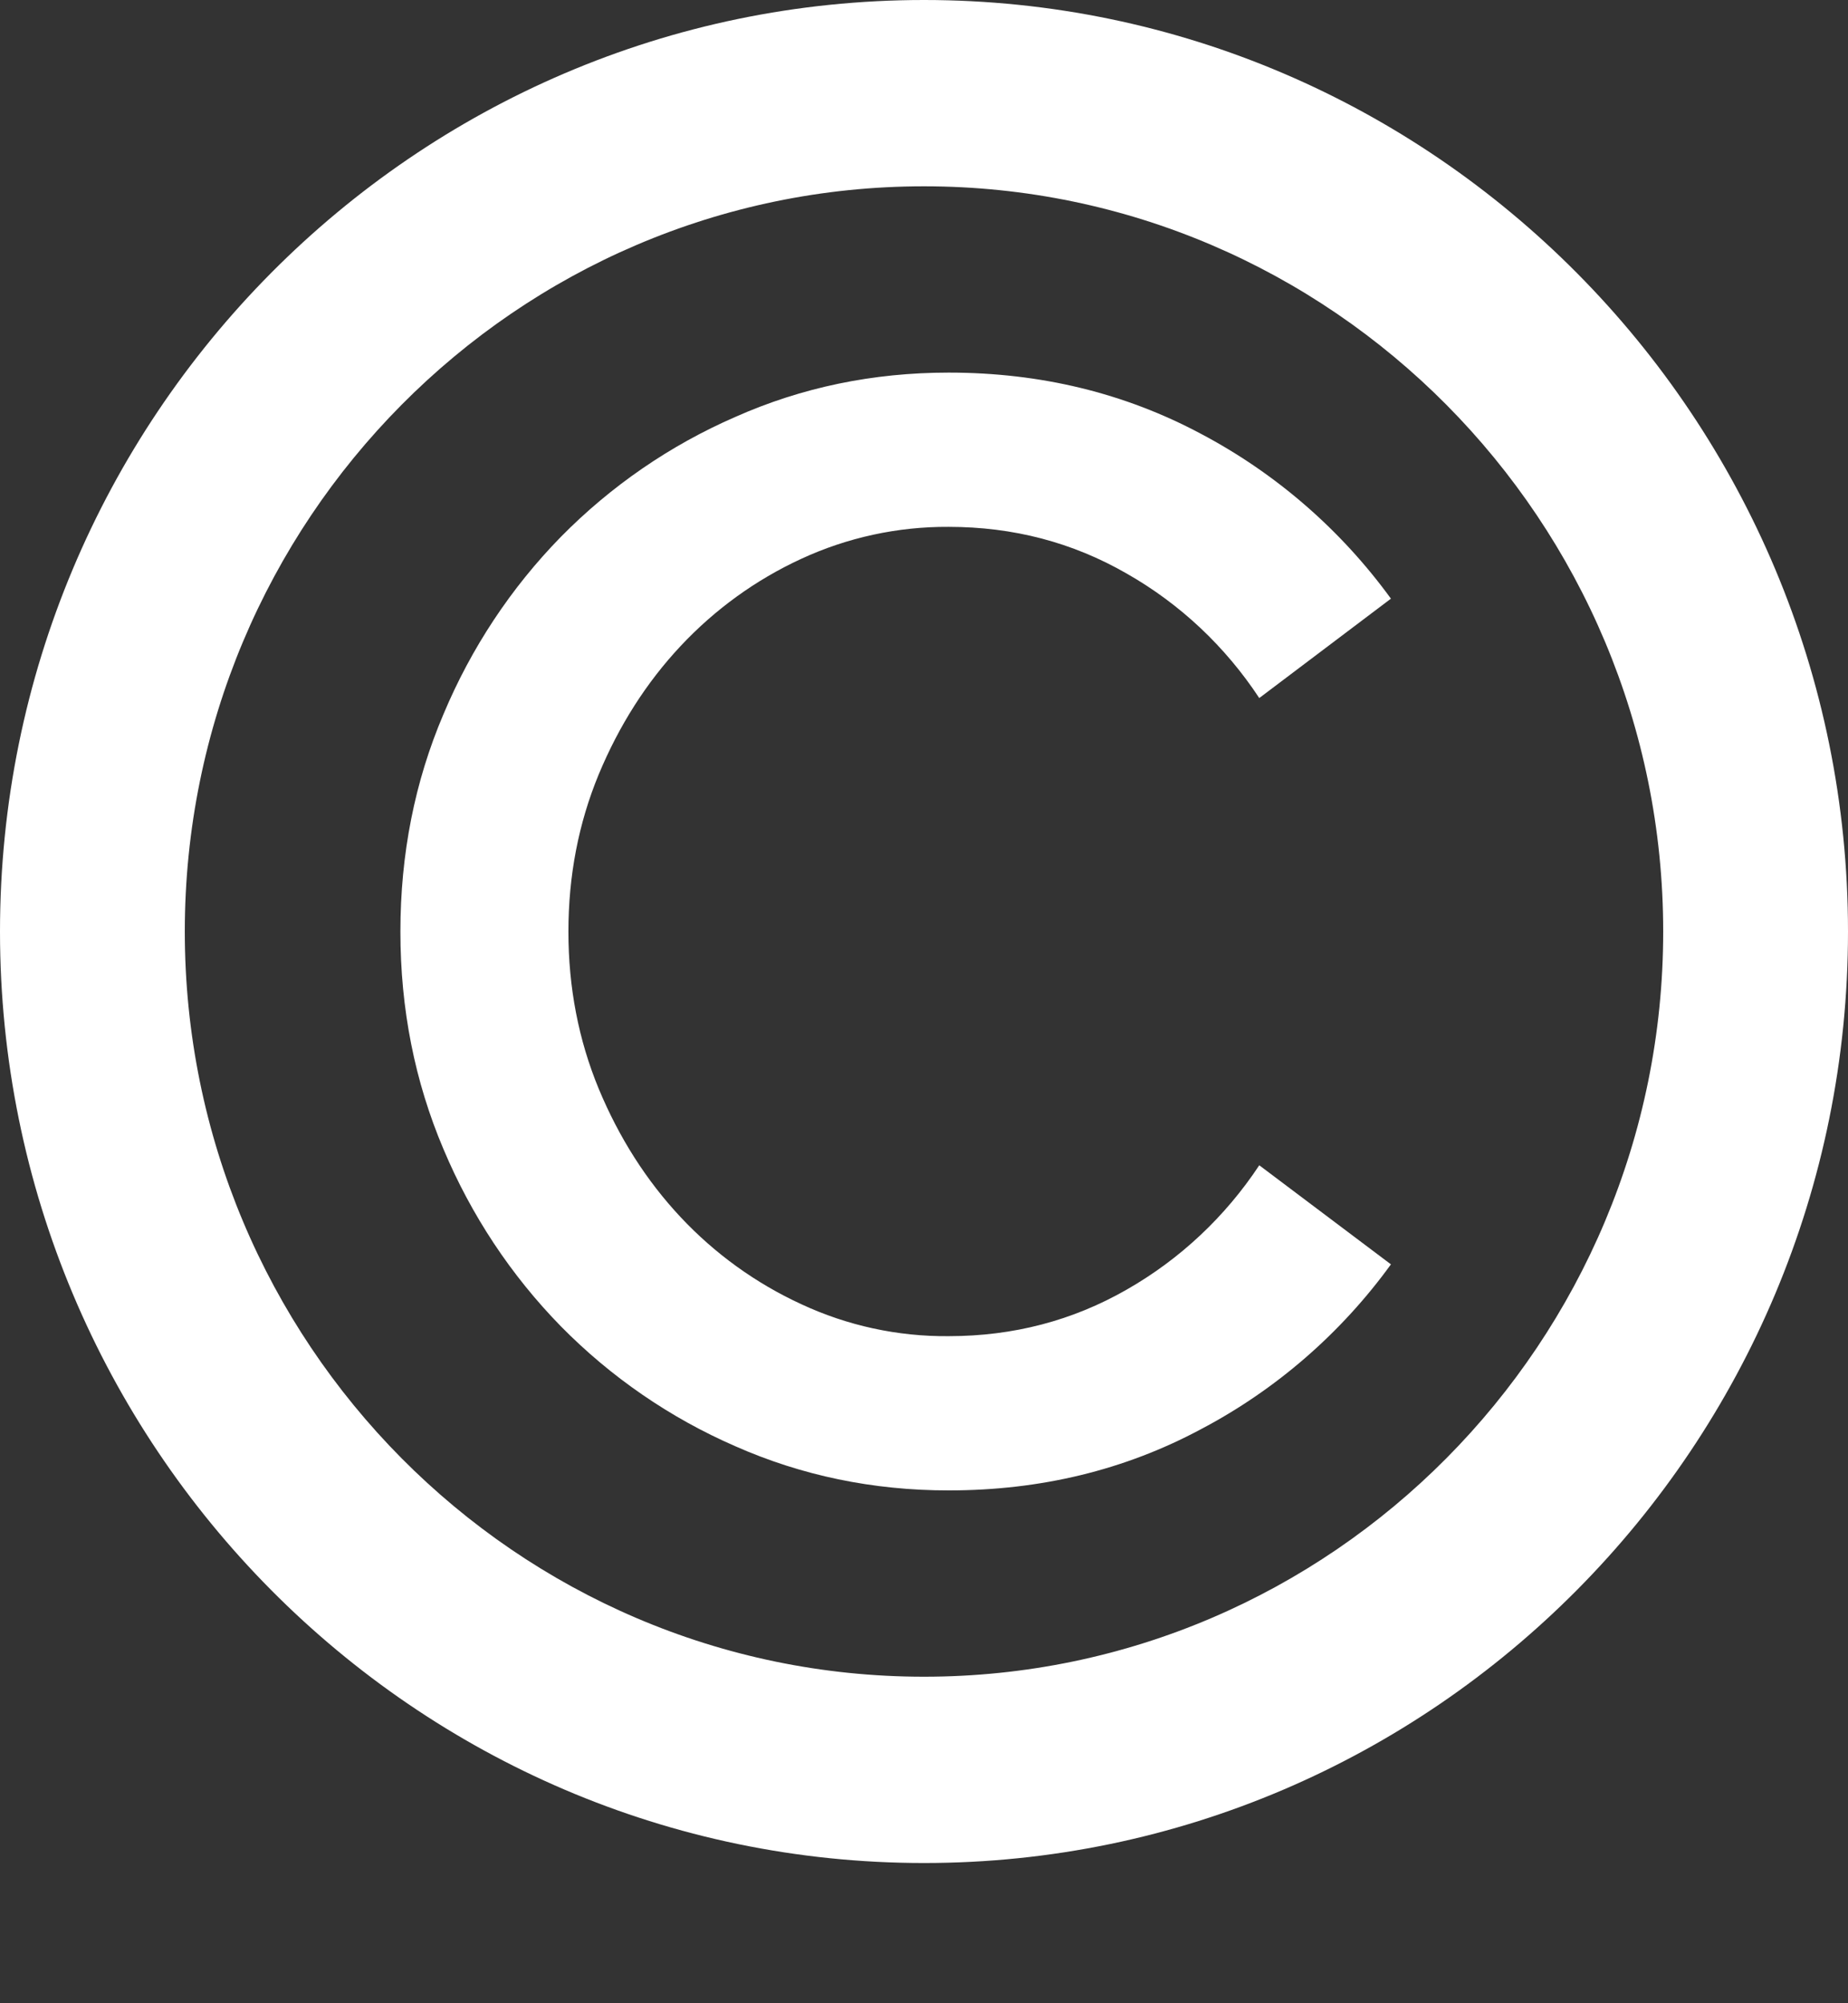 <svg width="12" height="13" viewBox="0 0 12 13" fill="none" xmlns="http://www.w3.org/2000/svg">
<rect x="0" y="0" width="12" height="13" fill="#333333" stroke="none"/>
<path d="M6 0C2.691 0 0 2.712 0 6.045C0 9.378 2.692 12.09 6 12.09C9.309 12.09 12 9.378 12 6.045C12 2.712 9.308 0 6 0ZM6 10.881C3.353 10.881 1.2 8.712 1.2 6.045C1.2 3.379 3.353 1.209 6 1.209C8.647 1.209 10.8 3.379 10.8 6.045C10.8 8.712 8.646 10.881 6 10.881Z" fill="white"/>
<path d="M4.419 4.193C4.642 3.955 4.907 3.763 5.202 3.627C5.502 3.488 5.83 3.417 6.16 3.419C6.58 3.419 6.965 3.52 7.316 3.722C7.663 3.919 7.957 4.196 8.177 4.53L9.032 3.885C8.707 3.438 8.285 3.072 7.798 2.815C7.303 2.551 6.757 2.418 6.16 2.418C5.668 2.418 5.206 2.514 4.774 2.706C4.351 2.89 3.967 3.154 3.642 3.484C3.318 3.815 3.06 4.205 2.88 4.634C2.693 5.072 2.6 5.543 2.6 6.046C2.6 6.547 2.693 7.018 2.88 7.458C3.06 7.886 3.318 8.276 3.642 8.607C3.967 8.937 4.351 9.201 4.774 9.385C5.206 9.576 5.669 9.672 6.16 9.672C6.757 9.672 7.303 9.54 7.798 9.275C8.285 9.019 8.708 8.652 9.032 8.205L8.177 7.562C7.957 7.895 7.662 8.172 7.316 8.369C6.965 8.57 6.58 8.671 6.16 8.671C5.83 8.674 5.502 8.603 5.202 8.463C4.907 8.327 4.642 8.136 4.419 7.898C4.197 7.661 4.02 7.383 3.888 7.066C3.757 6.749 3.691 6.409 3.691 6.046C3.691 5.682 3.757 5.342 3.888 5.025C4.02 4.708 4.197 4.43 4.419 4.193Z" fill="white"/>
</svg>
